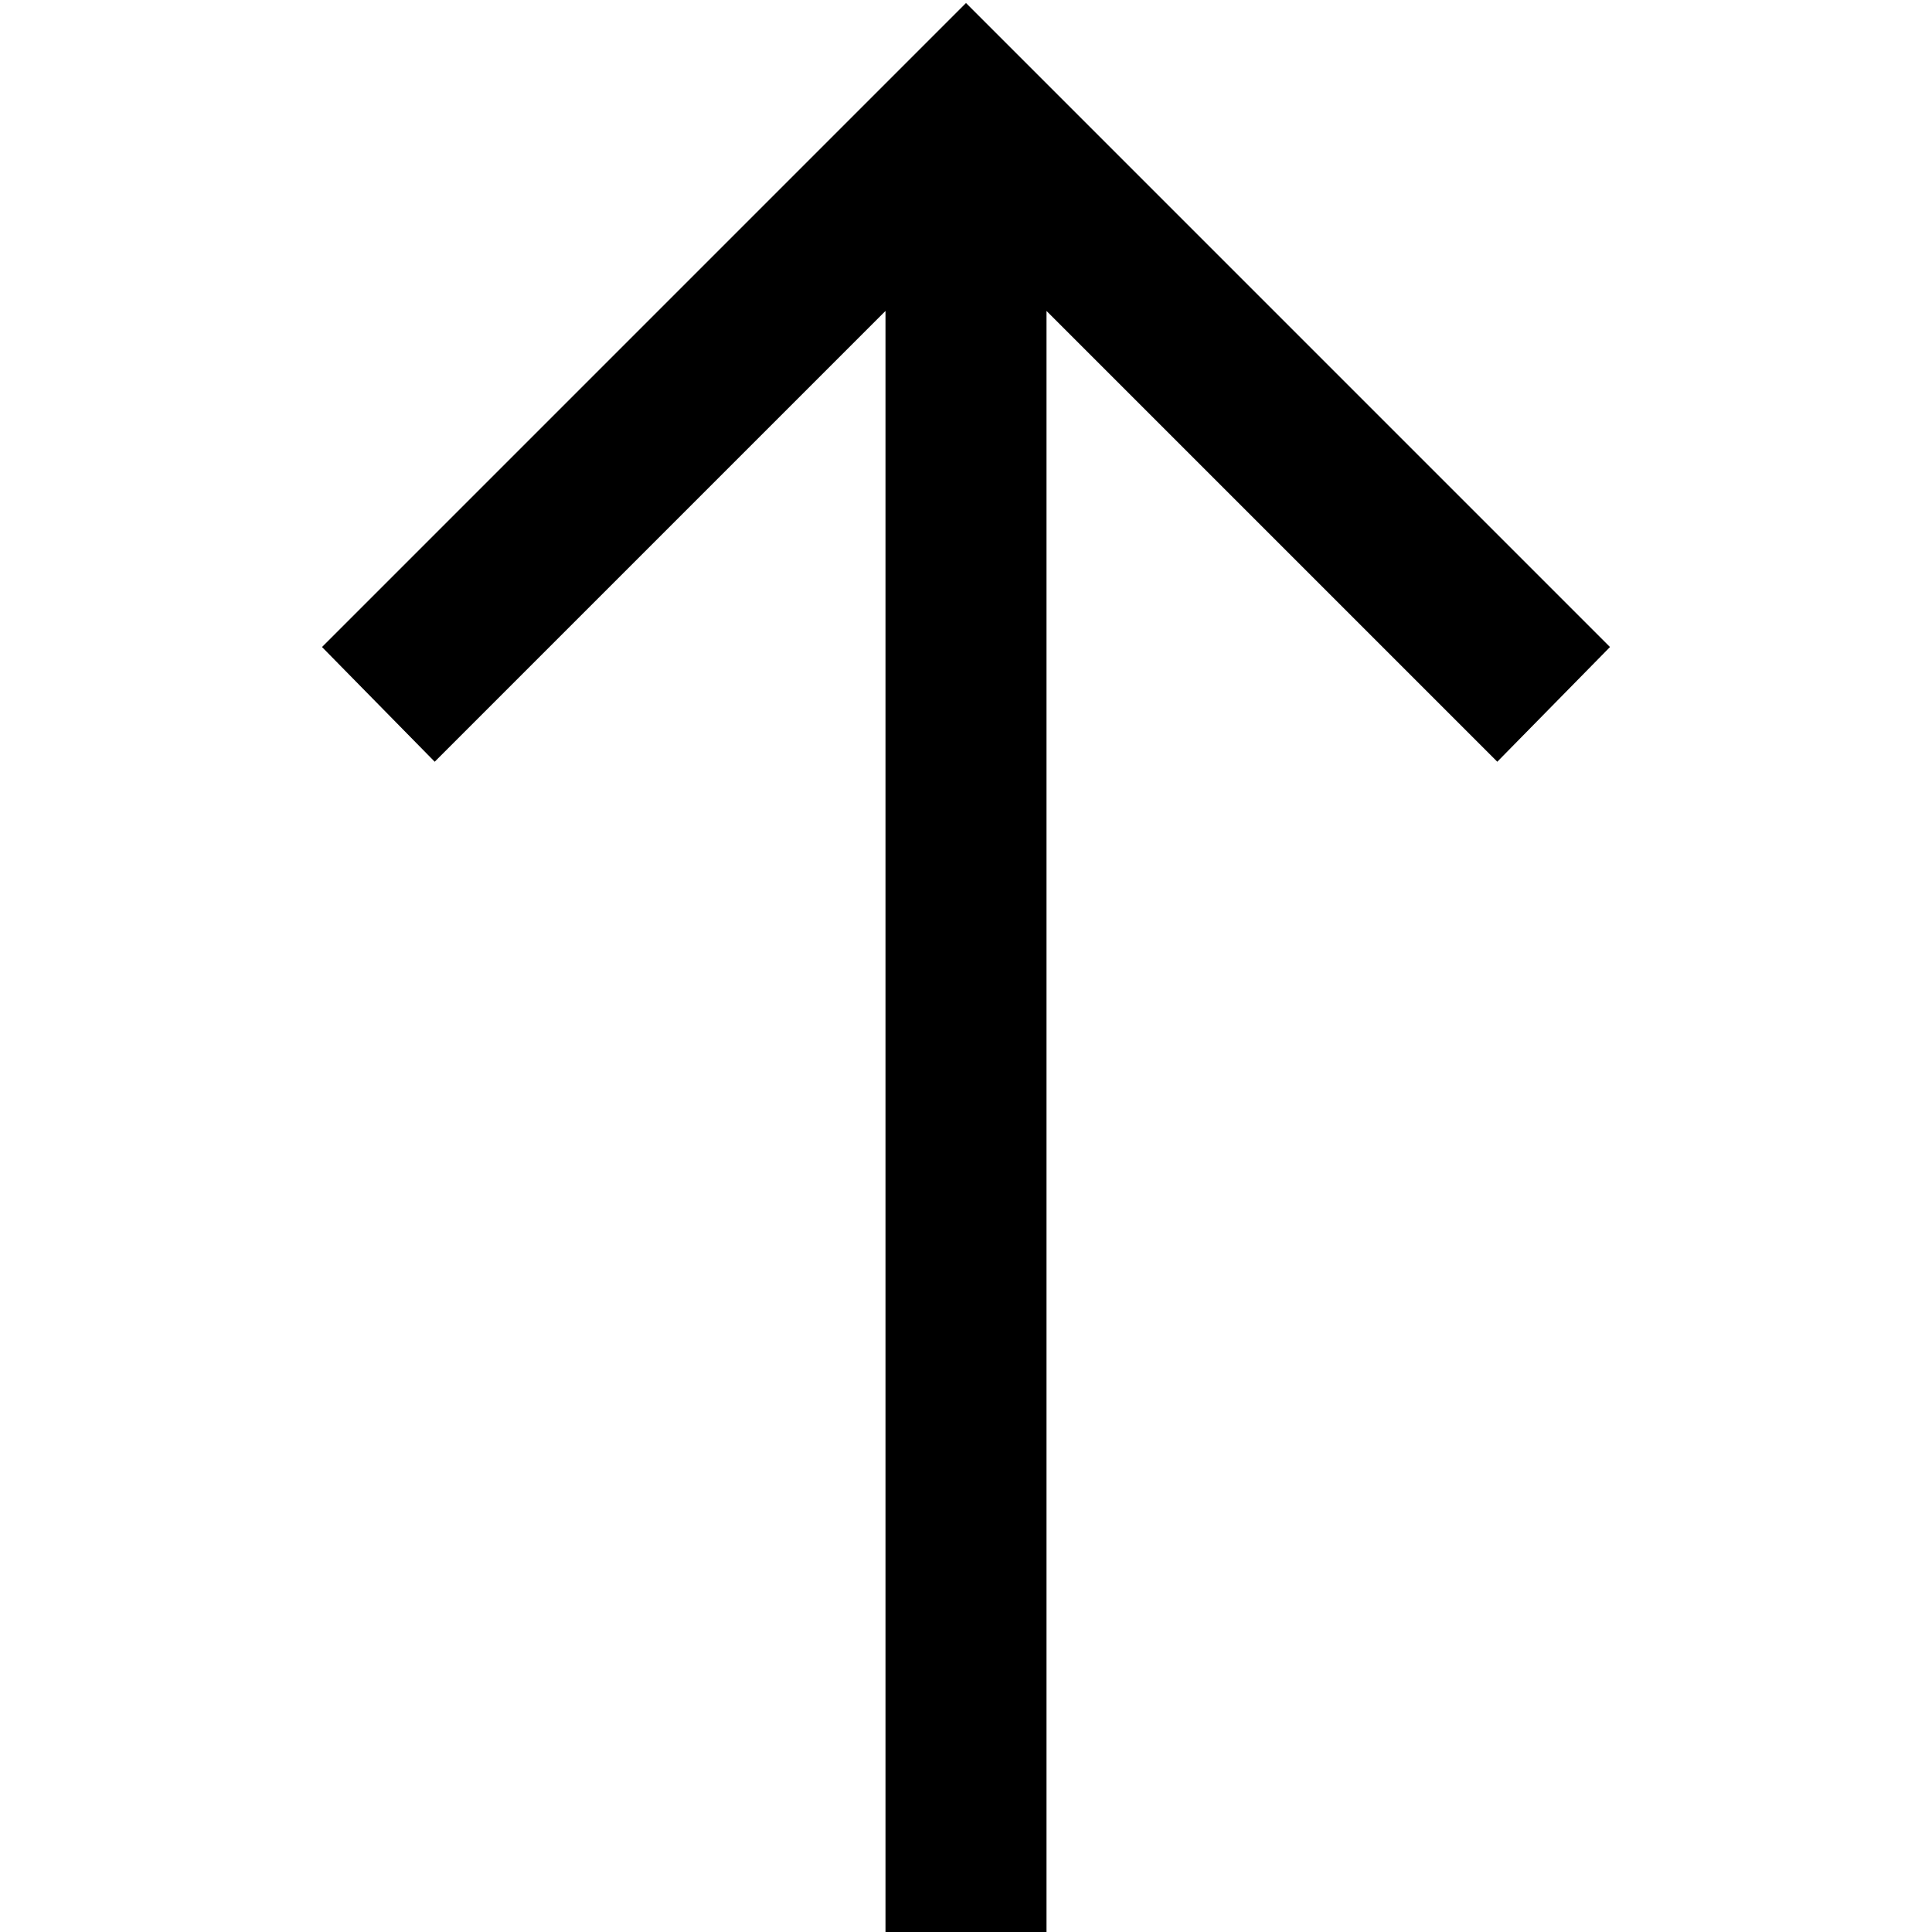 <?xml version="1.0" encoding="UTF-8" standalone="no"?><!DOCTYPE svg PUBLIC "-//W3C//DTD SVG 1.1//EN" "http://www.w3.org/Graphics/SVG/1.1/DTD/svg11.dtd"><svg width="100%" height="100%" viewBox="0 0 100 100" version="1.1" xmlns="http://www.w3.org/2000/svg" xmlns:xlink="http://www.w3.org/1999/xlink" xml:space="preserve" style="fill-rule:evenodd;clip-rule:evenodd;stroke-linejoin:round;stroke-miterlimit:2;"><path d="M45.833,100.013l0,-83.919l-23.333,23.333l-5.833,-5.937l33.333,-33.334l33.333,33.334l-5.833,5.937l-23.333,-23.333l-0,83.919l-8.334,0Z" style="fill-rule:nonzero;"/></svg>